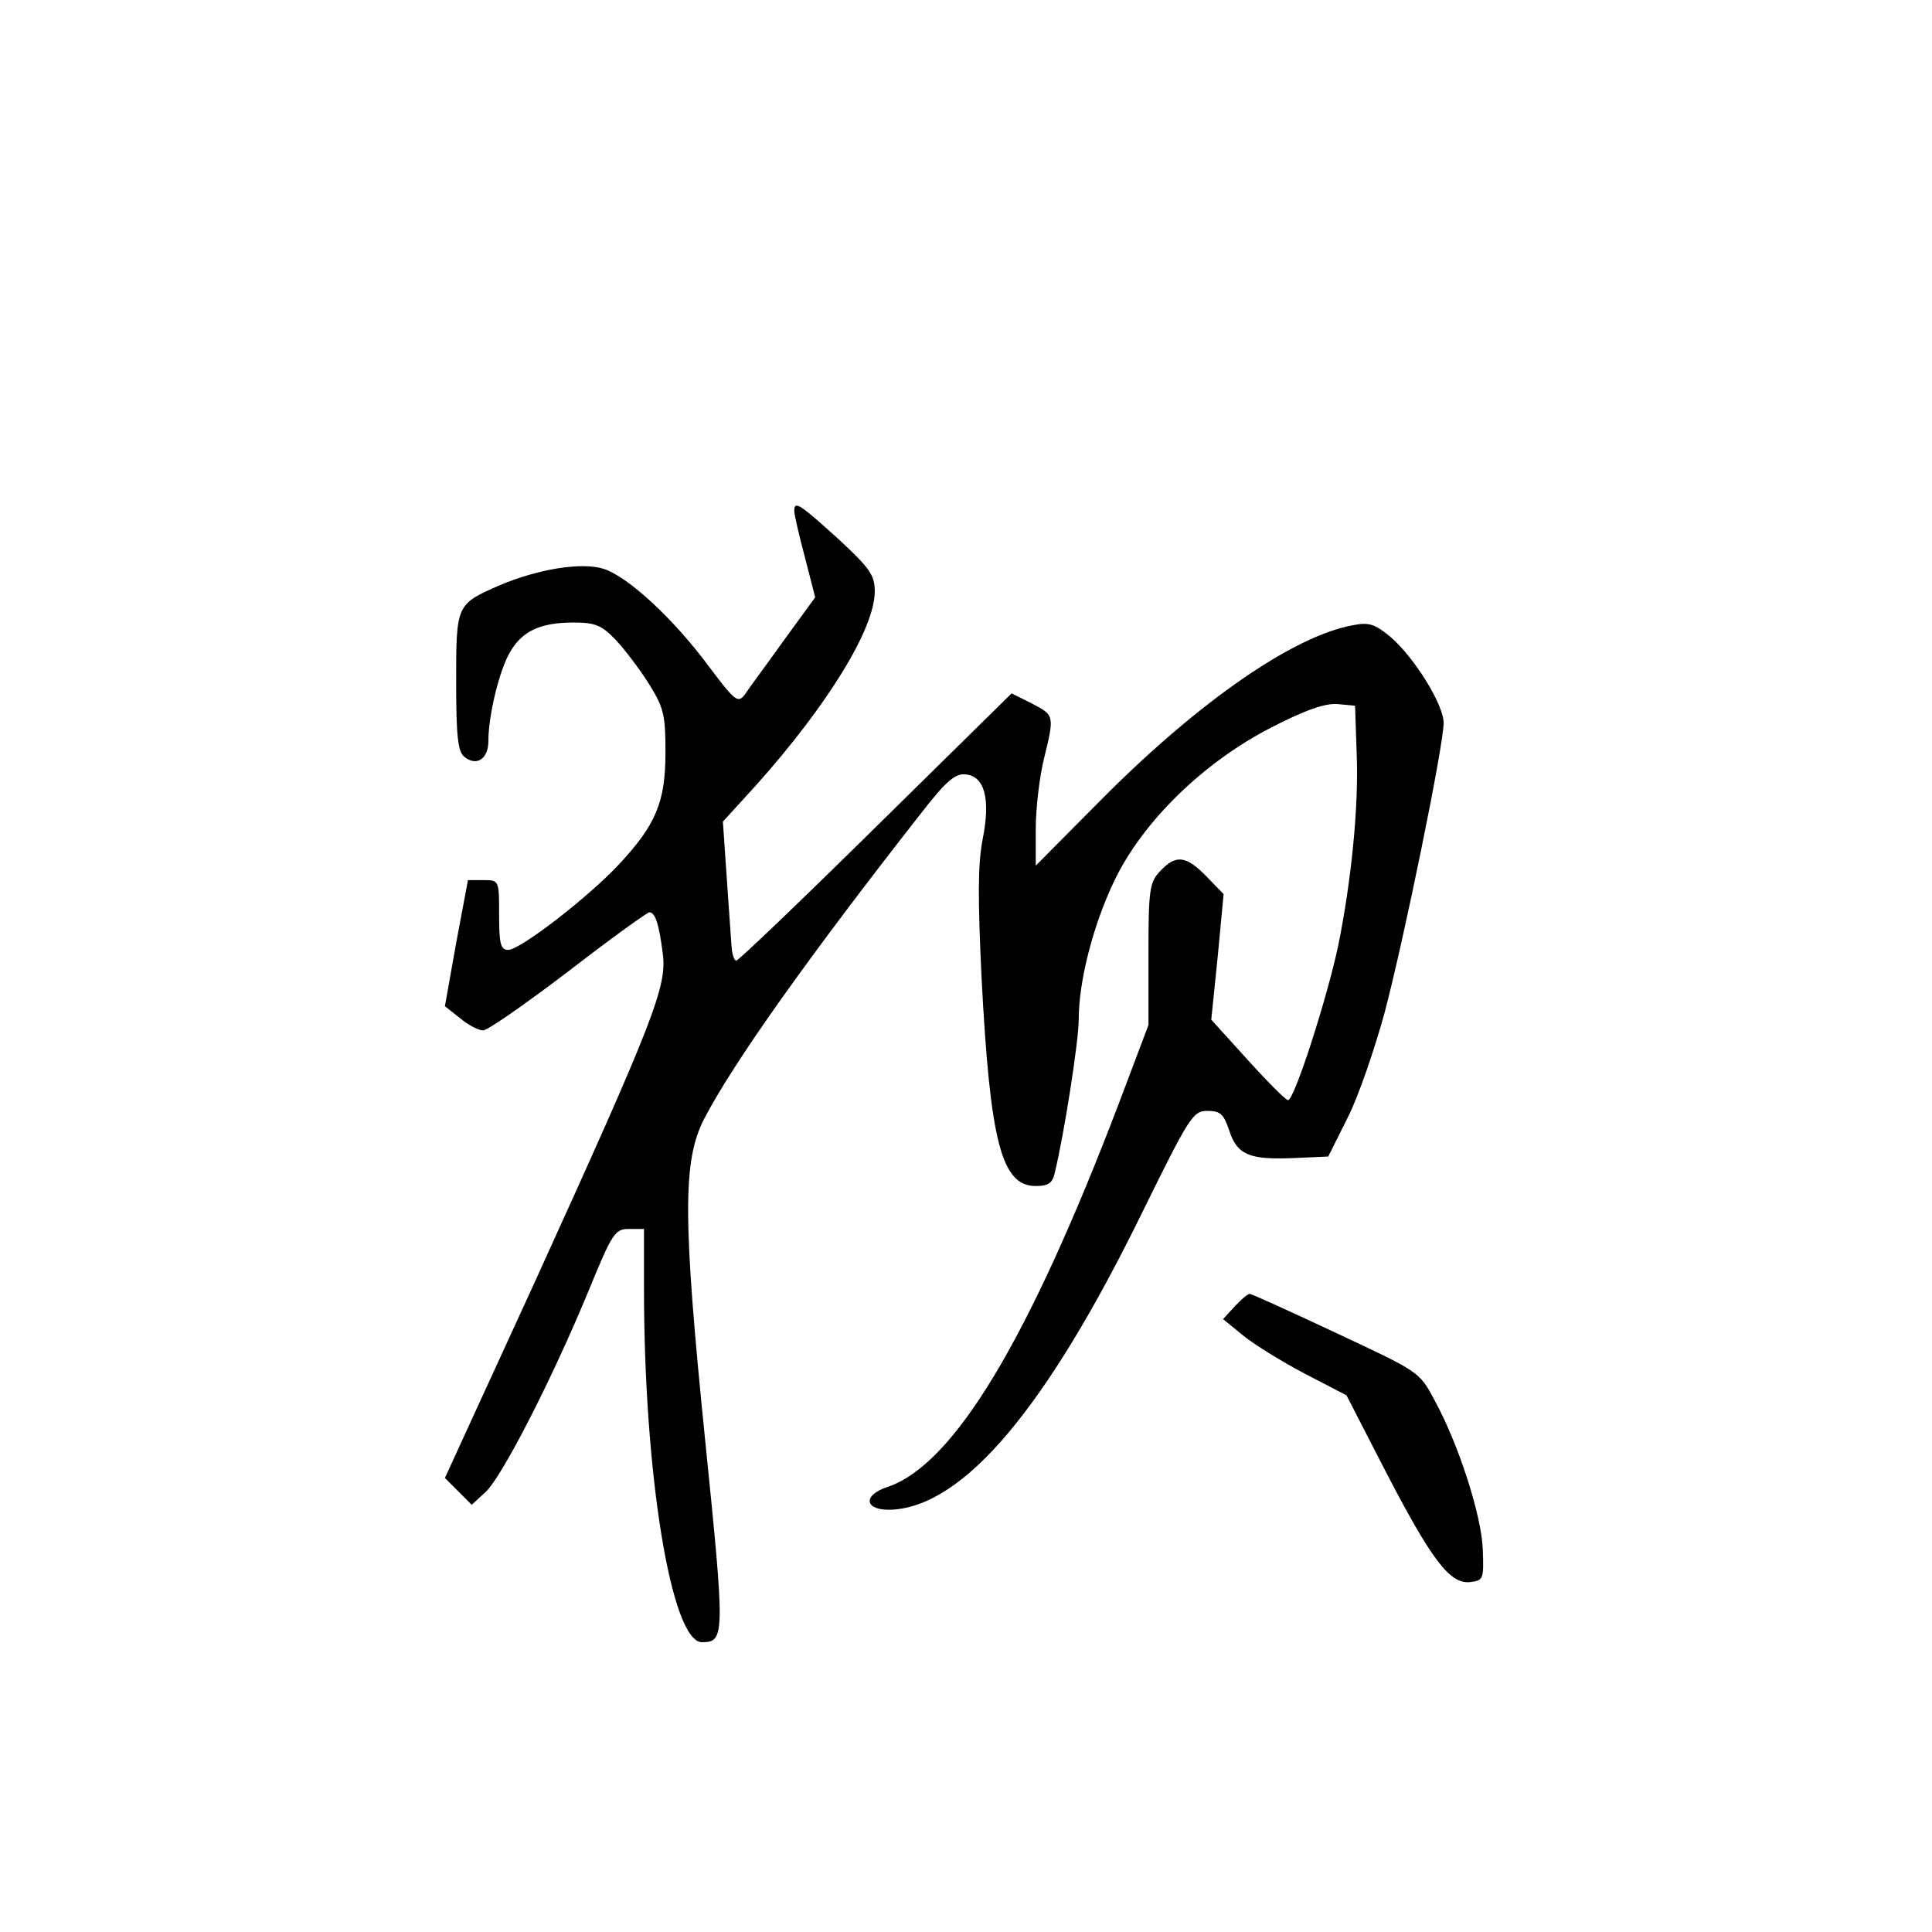 <?xml version="1.0" standalone="no"?>
<!DOCTYPE svg PUBLIC "-//W3C//DTD SVG 20010904//EN"
 "http://www.w3.org/TR/2001/REC-SVG-20010904/DTD/svg10.dtd">
<svg version="1.0" xmlns="http://www.w3.org/2000/svg"
 width="360pt" height="360pt" viewBox="0 0 360 360"
 preserveAspectRatio="xMidYMid meet">
<g transform="translate(0,360) scale(0.1,-0.1)"
fill="#000000" stroke="none">
<path d="M1480 2648 c0 -7 9 -46 20 -87 l19 -74 -59 -81 c-32 -45 -65 -89 -72
-100 -13 -17 -18 -13 -67 52 -65 88 -150 167 -196 182 -41 13 -122 0 -195 -31
-80 -35 -80 -36 -80 -179 0 -101 3 -130 15 -140 23 -19 45 -4 45 29 0 49 21
134 41 167 23 39 57 54 118 54 40 0 52 -5 78 -32 17 -18 45 -55 62 -82 28 -45
31 -58 31 -128 0 -93 -18 -135 -87 -209 -58 -62 -184 -159 -206 -159 -14 0
-17 11 -17 65 0 65 0 65 -29 65 l-29 0 -22 -117 -21 -118 28 -22 c15 -13 35
-23 43 -23 9 0 80 50 159 110 79 61 147 110 151 110 11 0 18 -22 25 -77 8 -61
-16 -123 -239 -613 l-167 -364 25 -25 25 -25 26 24 c31 29 124 211 191 373 45
110 50 117 76 117 l28 0 0 -112 c0 -346 51 -658 108 -658 43 0 43 12 6 376
-42 414 -42 521 -2 599 54 104 193 300 403 568 48 62 65 76 84 74 36 -3 47
-46 32 -121 -9 -46 -9 -111 -2 -258 16 -306 37 -388 101 -388 22 0 31 5 35 23
18 73 45 248 45 286 0 74 27 177 66 259 53 111 166 221 292 286 66 34 102 46
125 44 l32 -3 3 -90 c4 -98 -10 -236 -34 -355 -20 -96 -82 -290 -94 -290 -4 0
-38 34 -75 75 l-68 75 12 117 11 117 -32 33 c-38 39 -57 41 -86 10 -20 -21
-22 -34 -22 -155 l0 -132 -54 -143 c-169 -444 -309 -677 -433 -718 -48 -16
-41 -45 10 -42 134 8 287 190 464 551 90 183 96 192 123 192 24 0 30 -6 40
-35 15 -47 37 -56 118 -53 l67 3 37 74 c20 40 50 128 68 194 36 136 110 498
110 540 0 34 -55 123 -100 161 -28 23 -39 27 -69 21 -111 -20 -286 -142 -463
-319 l-128 -129 0 69 c0 38 7 96 15 129 20 82 20 82 -22 104 l-38 19 -253
-249 c-139 -137 -256 -249 -260 -249 -4 0 -8 12 -9 28 -1 15 -5 73 -9 129 l-7
102 62 68 c134 150 221 292 221 361 0 30 -9 43 -66 96 -74 67 -84 74 -84 54z"/>
<path d="M2301 1166 l-22 -24 38 -31 c21 -17 73 -49 115 -71 l77 -40 72 -140
c87 -168 121 -212 158 -208 25 3 26 5 24 60 -2 63 -45 197 -90 279 -28 53 -29
53 -183 125 -85 40 -158 73 -161 73 -3 1 -16 -10 -28 -23z"/>
</g>
</svg>
